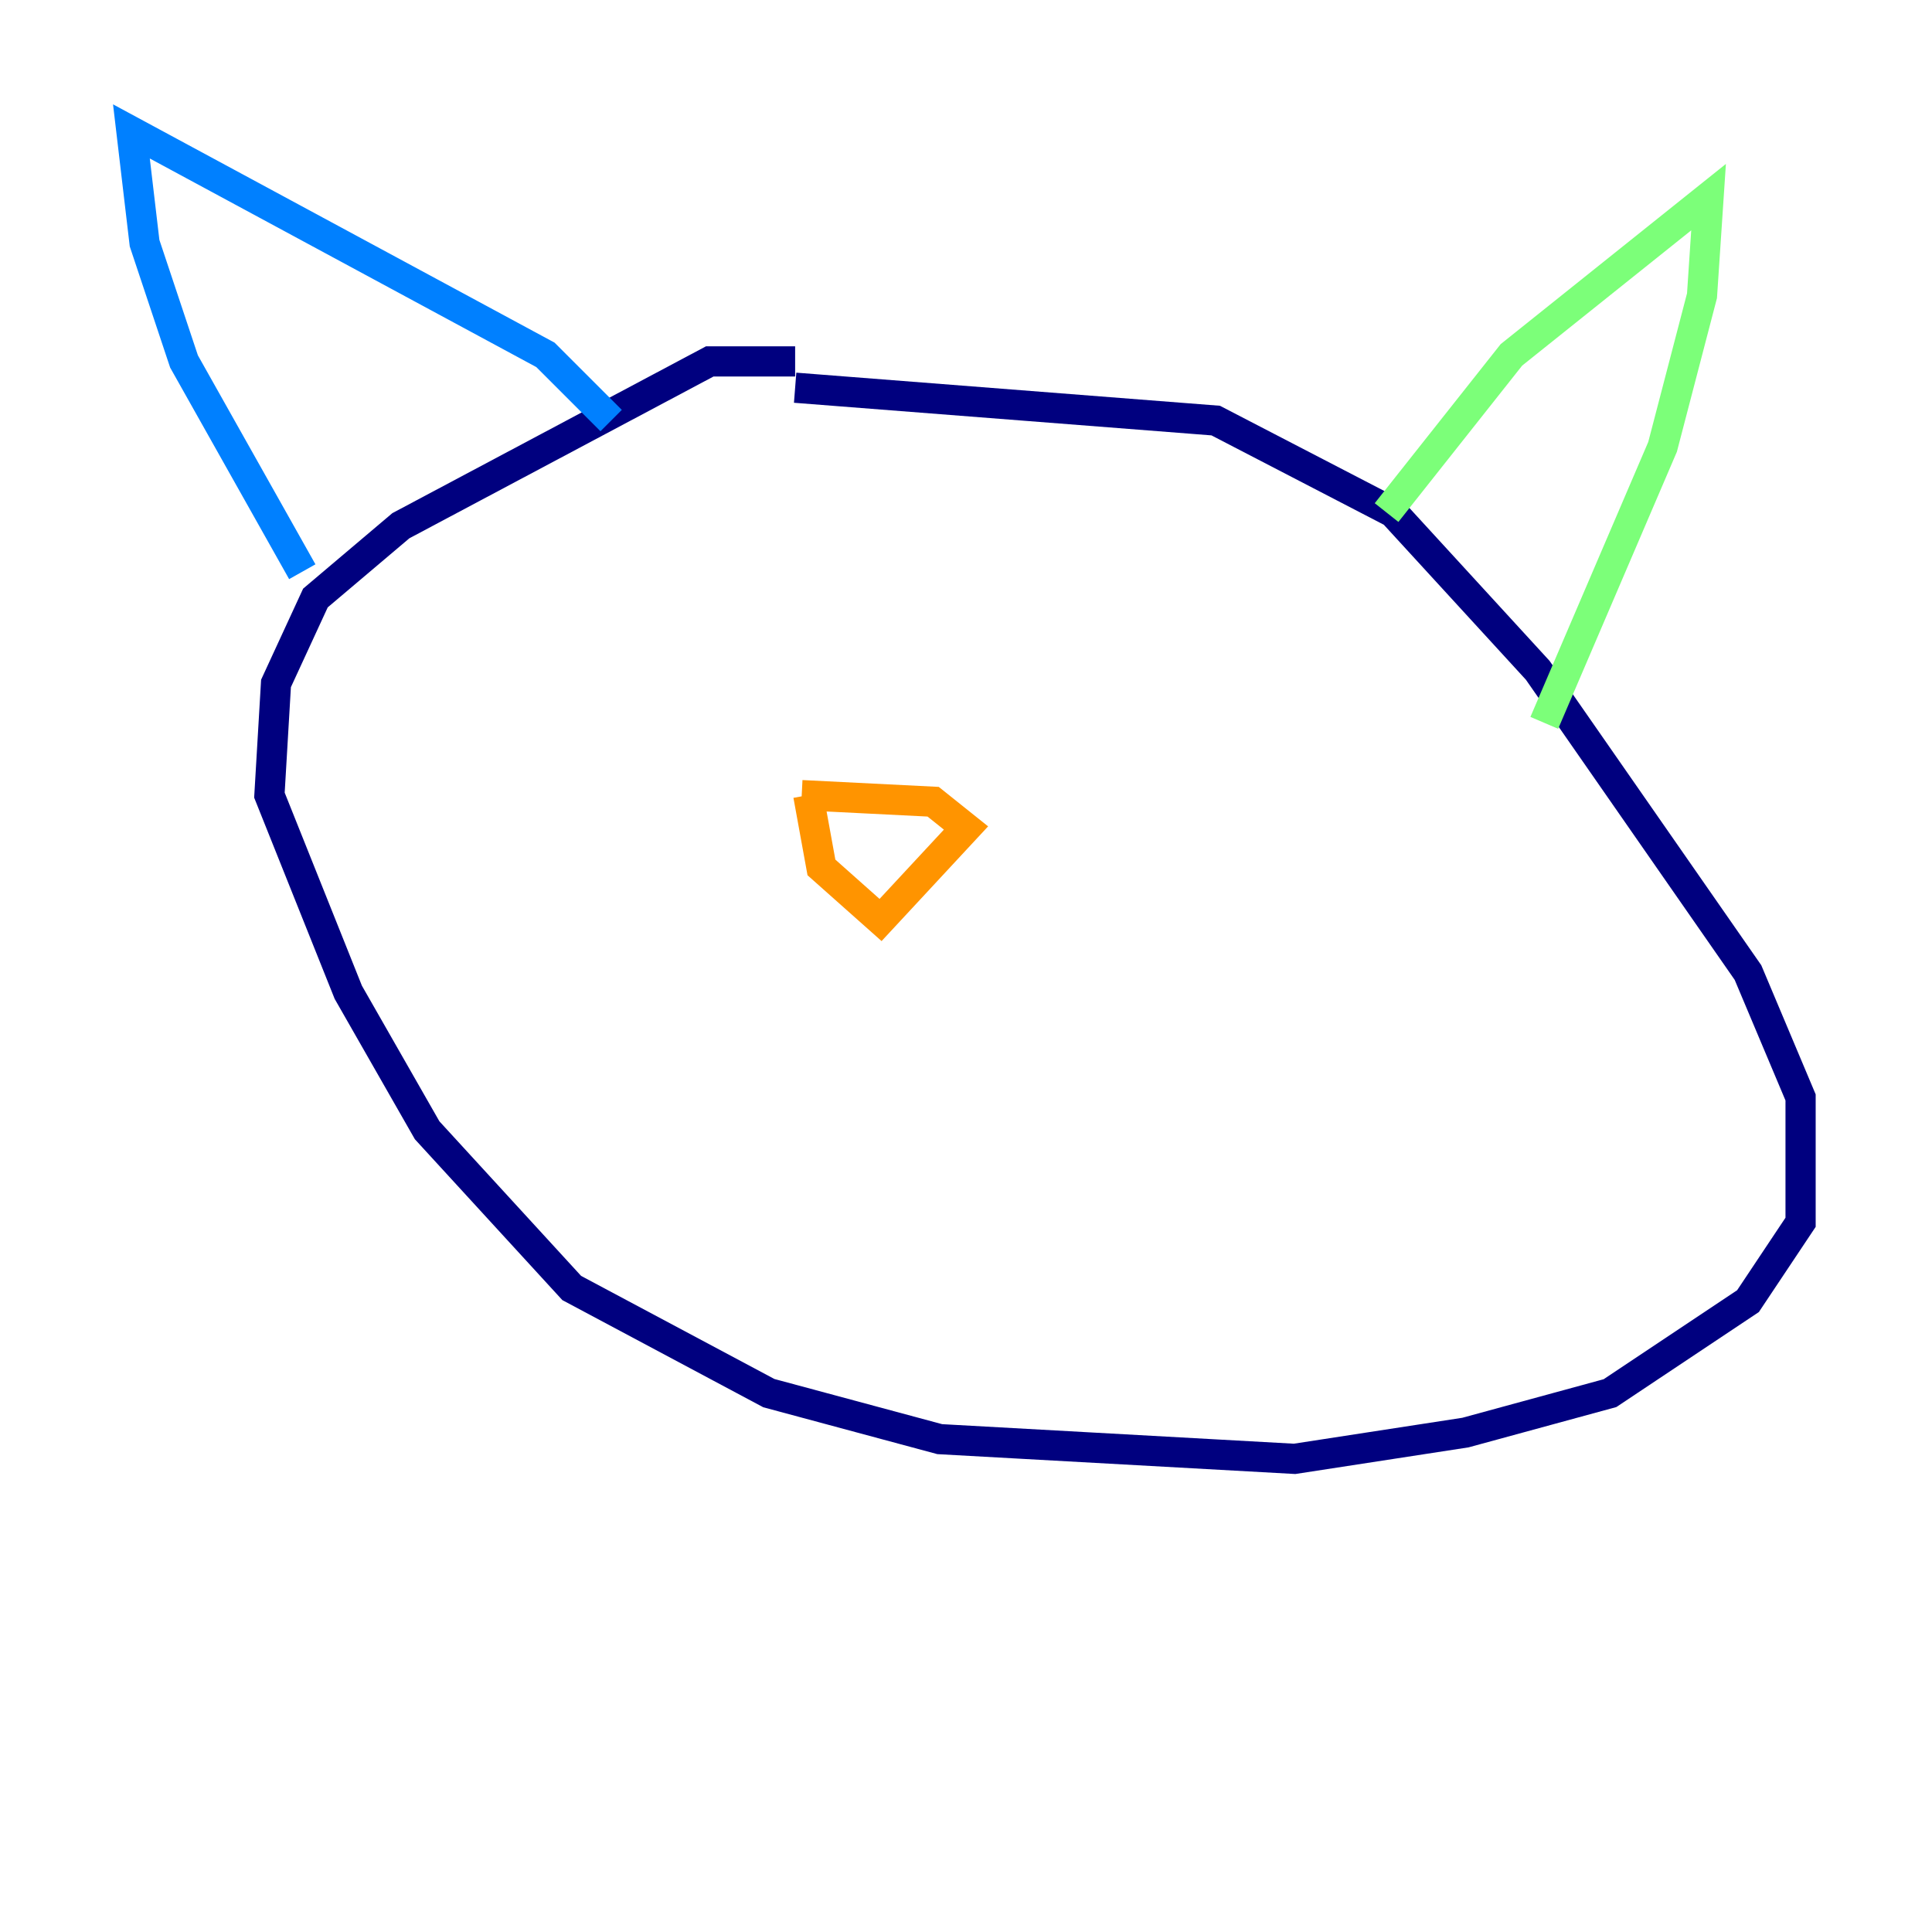 <?xml version="1.0" encoding="utf-8" ?>
<svg baseProfile="tiny" height="128" version="1.2" viewBox="0,0,128,128" width="128" xmlns="http://www.w3.org/2000/svg" xmlns:ev="http://www.w3.org/2001/xml-events" xmlns:xlink="http://www.w3.org/1999/xlink"><defs /><polyline fill="none" points="52.68,23.946 47.02,23.946 26.558,34.83 20.898,39.619 18.286,45.279 17.85,52.68 23.075,65.742 28.299,74.884 37.878,85.333 50.939,92.299 62.258,95.347 85.769,96.653 97.088,94.912 106.667,92.299 115.809,86.204 119.293,80.98 119.293,72.707 115.809,64.435 101.878,44.408 92.299,33.959 80.544,27.864 52.68,25.687" stroke="#00007f" stroke-width="2" /><polyline fill="none" points="20.027,37.878 12.191,23.946 9.578,16.109 8.707,8.707 36.136,23.51 40.49,27.864" stroke="#0080ff" stroke-width="2" /><polyline fill="none" points="91.864,33.959 100.136,23.51 113.197,13.061 112.762,19.592 110.15,29.605 102.313,47.891" stroke="#7cff79" stroke-width="2" /><polyline fill="none" points="53.551,52.68 54.422,57.469 58.34,60.952 64.0,54.857 61.823,53.116 53.116,52.68" stroke="#ff9400" stroke-width="2" /><polyline fill="none" points="57.905,61.823 57.905,61.823" stroke="#7f0000" stroke-width="2" /></svg>
